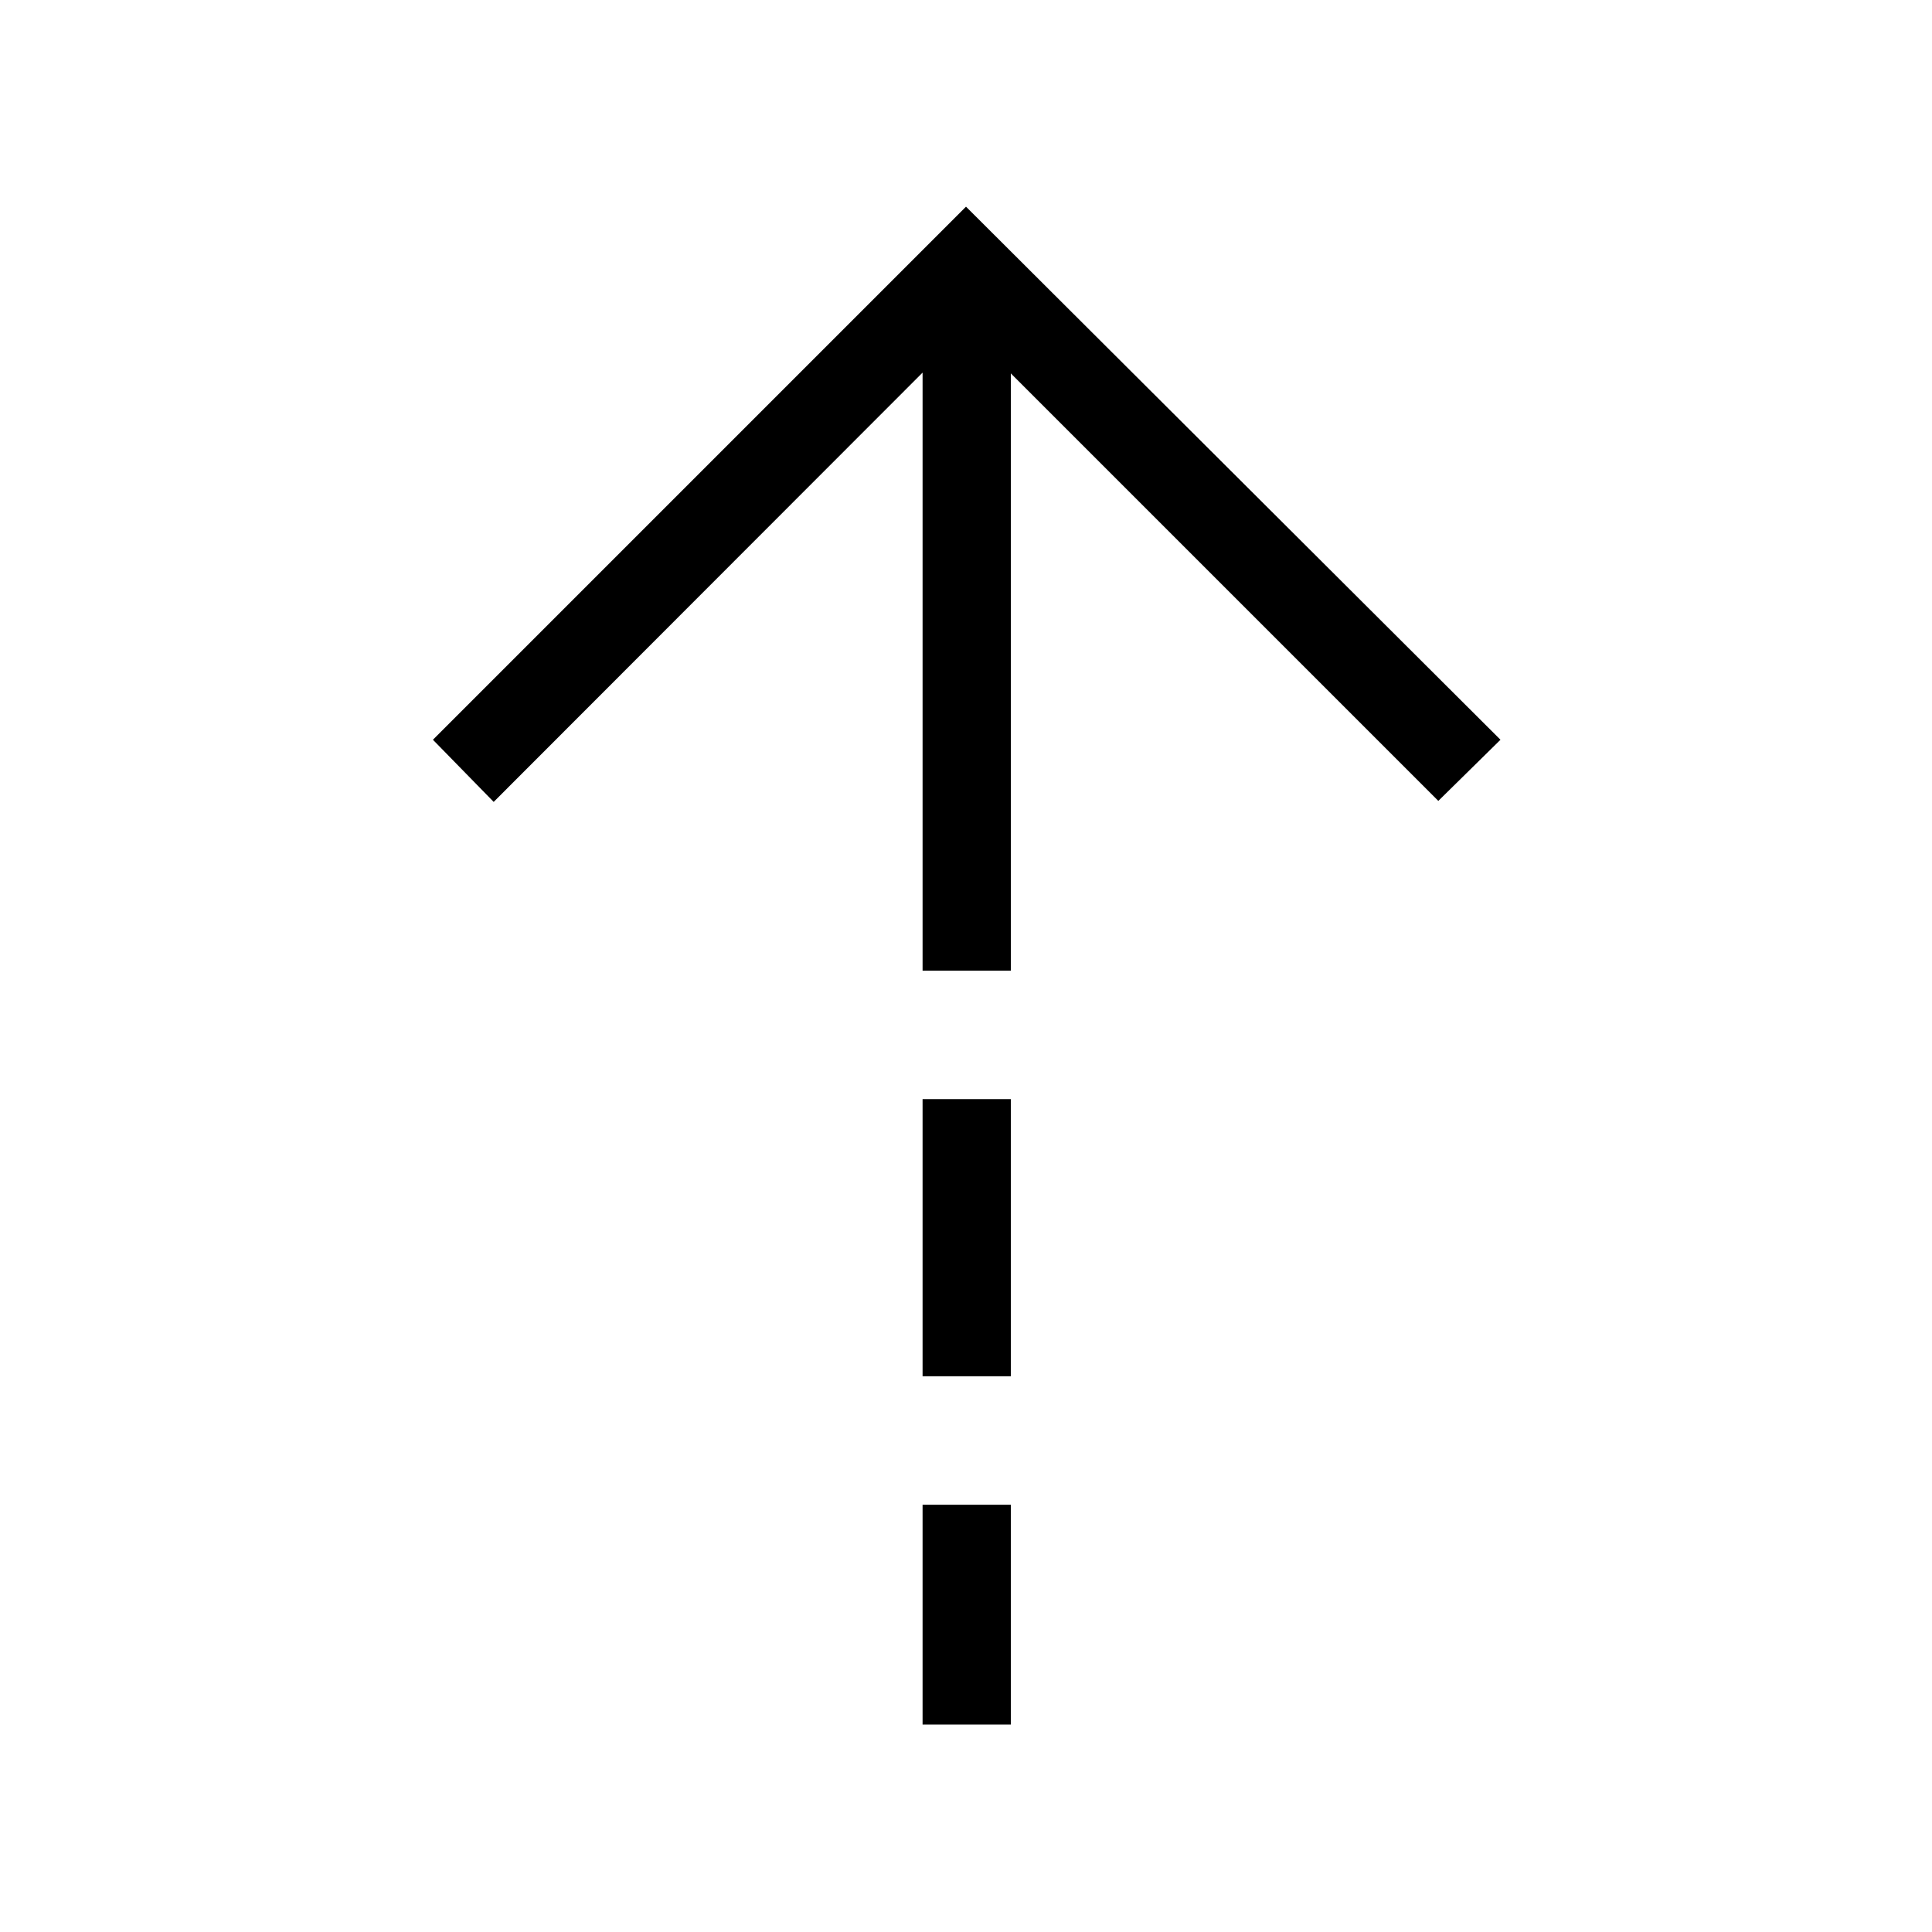 <svg xmlns="http://www.w3.org/2000/svg" height="48" viewBox="0 -960 960 960" width="48"><path d="M458.424-774.847 245.308-561.539l-30.192-30.884L480-857.306l265.576 264.883-30.884 30.384-212.423-212.423v296.769h-43.845v-297.154Zm0 498.692v-137.692h43.845v137.692h-43.845Zm0 173.077v-109.23h43.845v109.23h-43.845Z"/></svg>